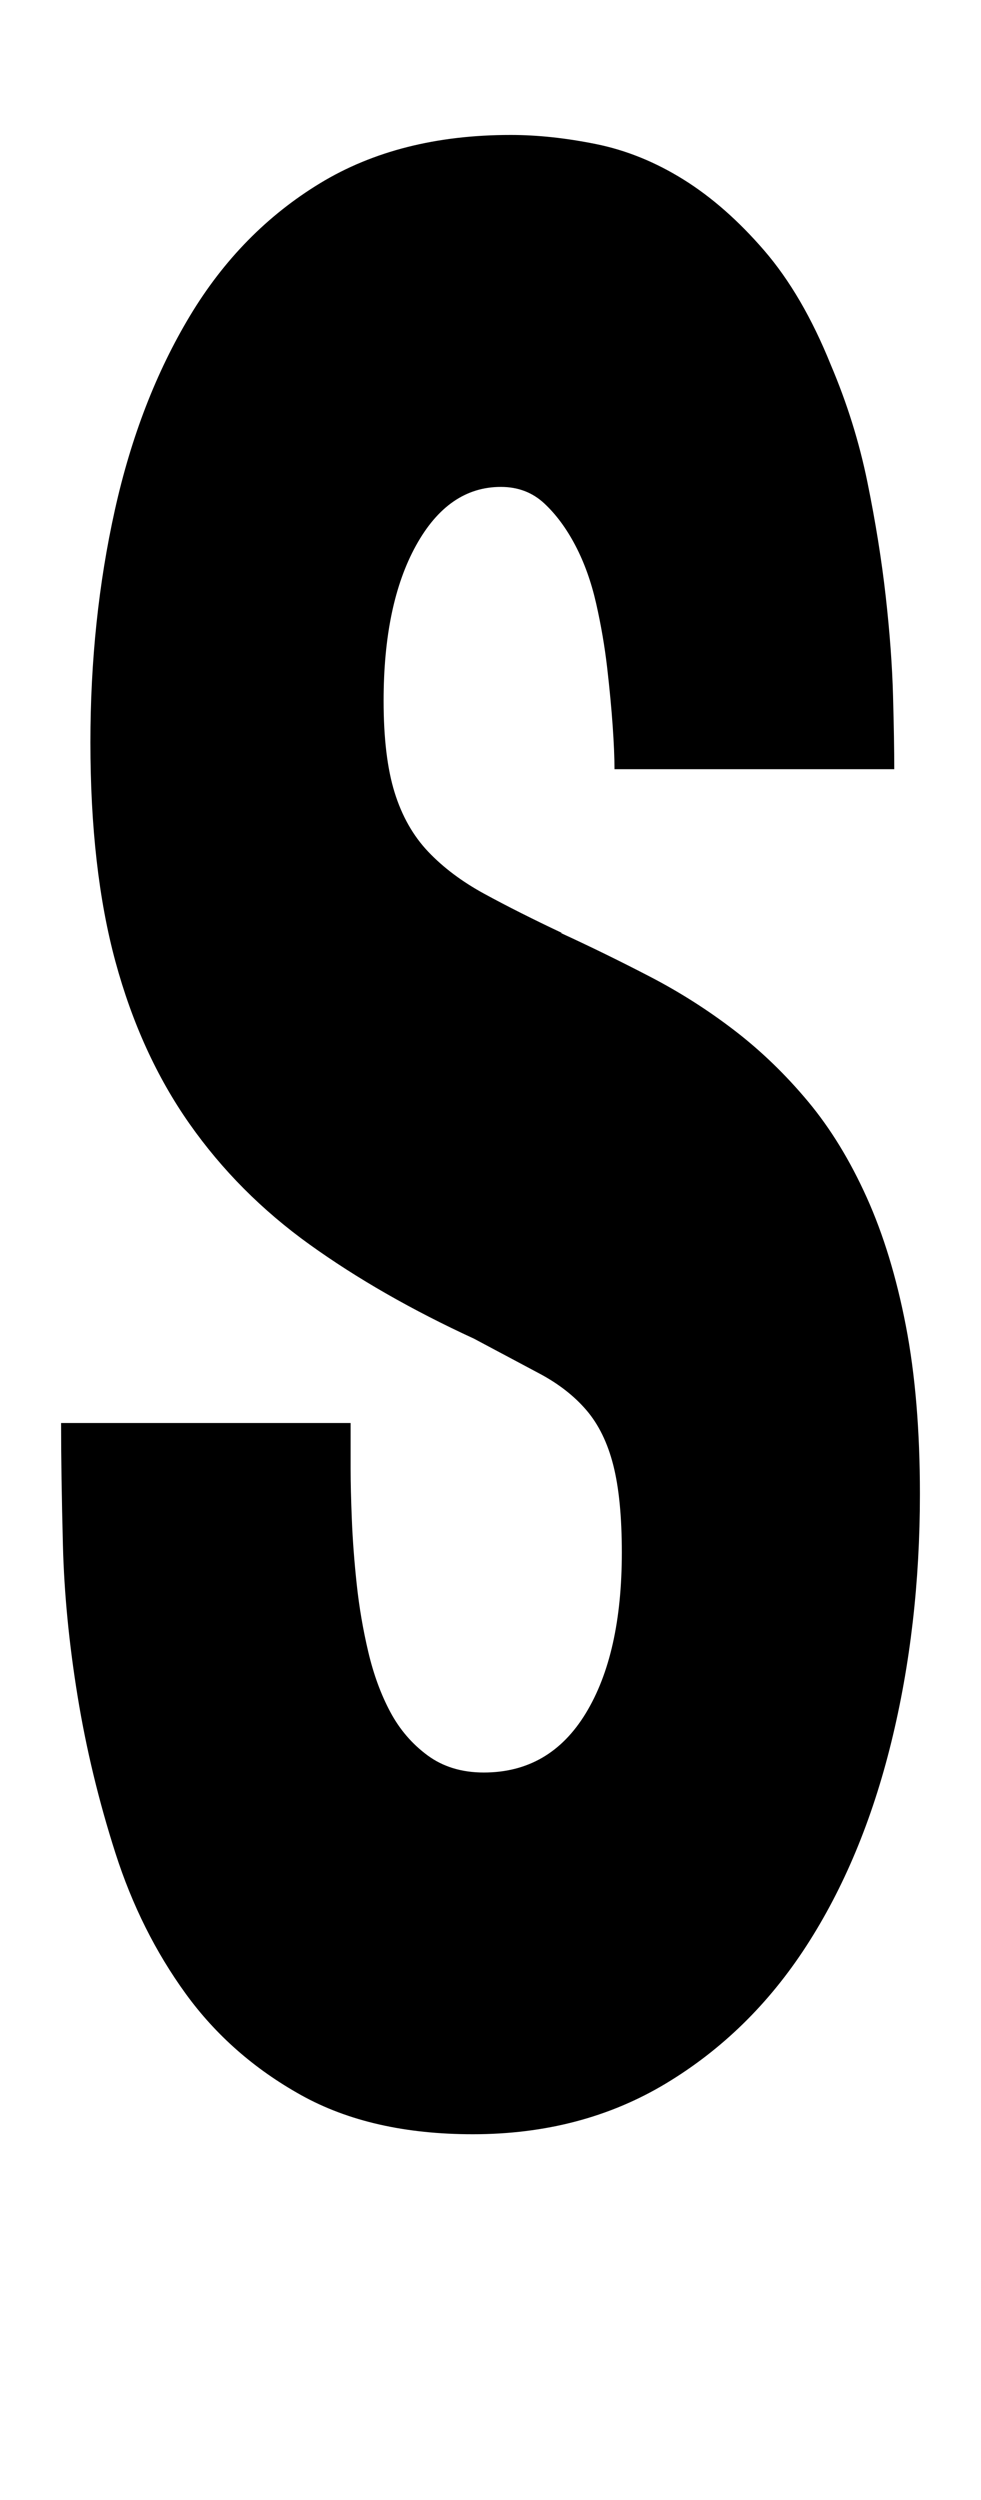<?xml version='1.0' encoding='utf-8'?>
<svg xmlns="http://www.w3.org/2000/svg" viewBox="0 0 803 2041" width="157" height="400"><path d="M50 1162q0 41 1.5 100t12 123.5 31 128.5 57.5 115 94.5 83 140.5 32q89 0 158-41.5T660 1590t69.5-166.5T753 1220q0-78-11.5-137.5t-32-105-48-78.5-60-58-69-44-73.5-36h1q-36-17-63.5-32t-46-34.5T323 646t-9-75q0-79 26.5-127t69.5-48q21 0 35.5 13.5T471 444t17 47.5 9 52.5 4.5 47.5T503 627h229q0-23-1-60t-6-81.5-15-93.5-30-96q-23-57-54.5-93.5t-66-58-71.5-29-70-7.5q-91 0-156 39.5T155.5 256 94 415 74 605q0 104 20.5 179.5T155 917t98.5 99 134.5 77q30 16 53.5 28.5t38.5 30 22 45 7 71.5q0 83-29.5 131.5T396 1448q-27 0-46-14t-30.5-35.5-18-49-9.5-55.5-4-53-1-41v-38H50z" fill="#000000"></path></svg>